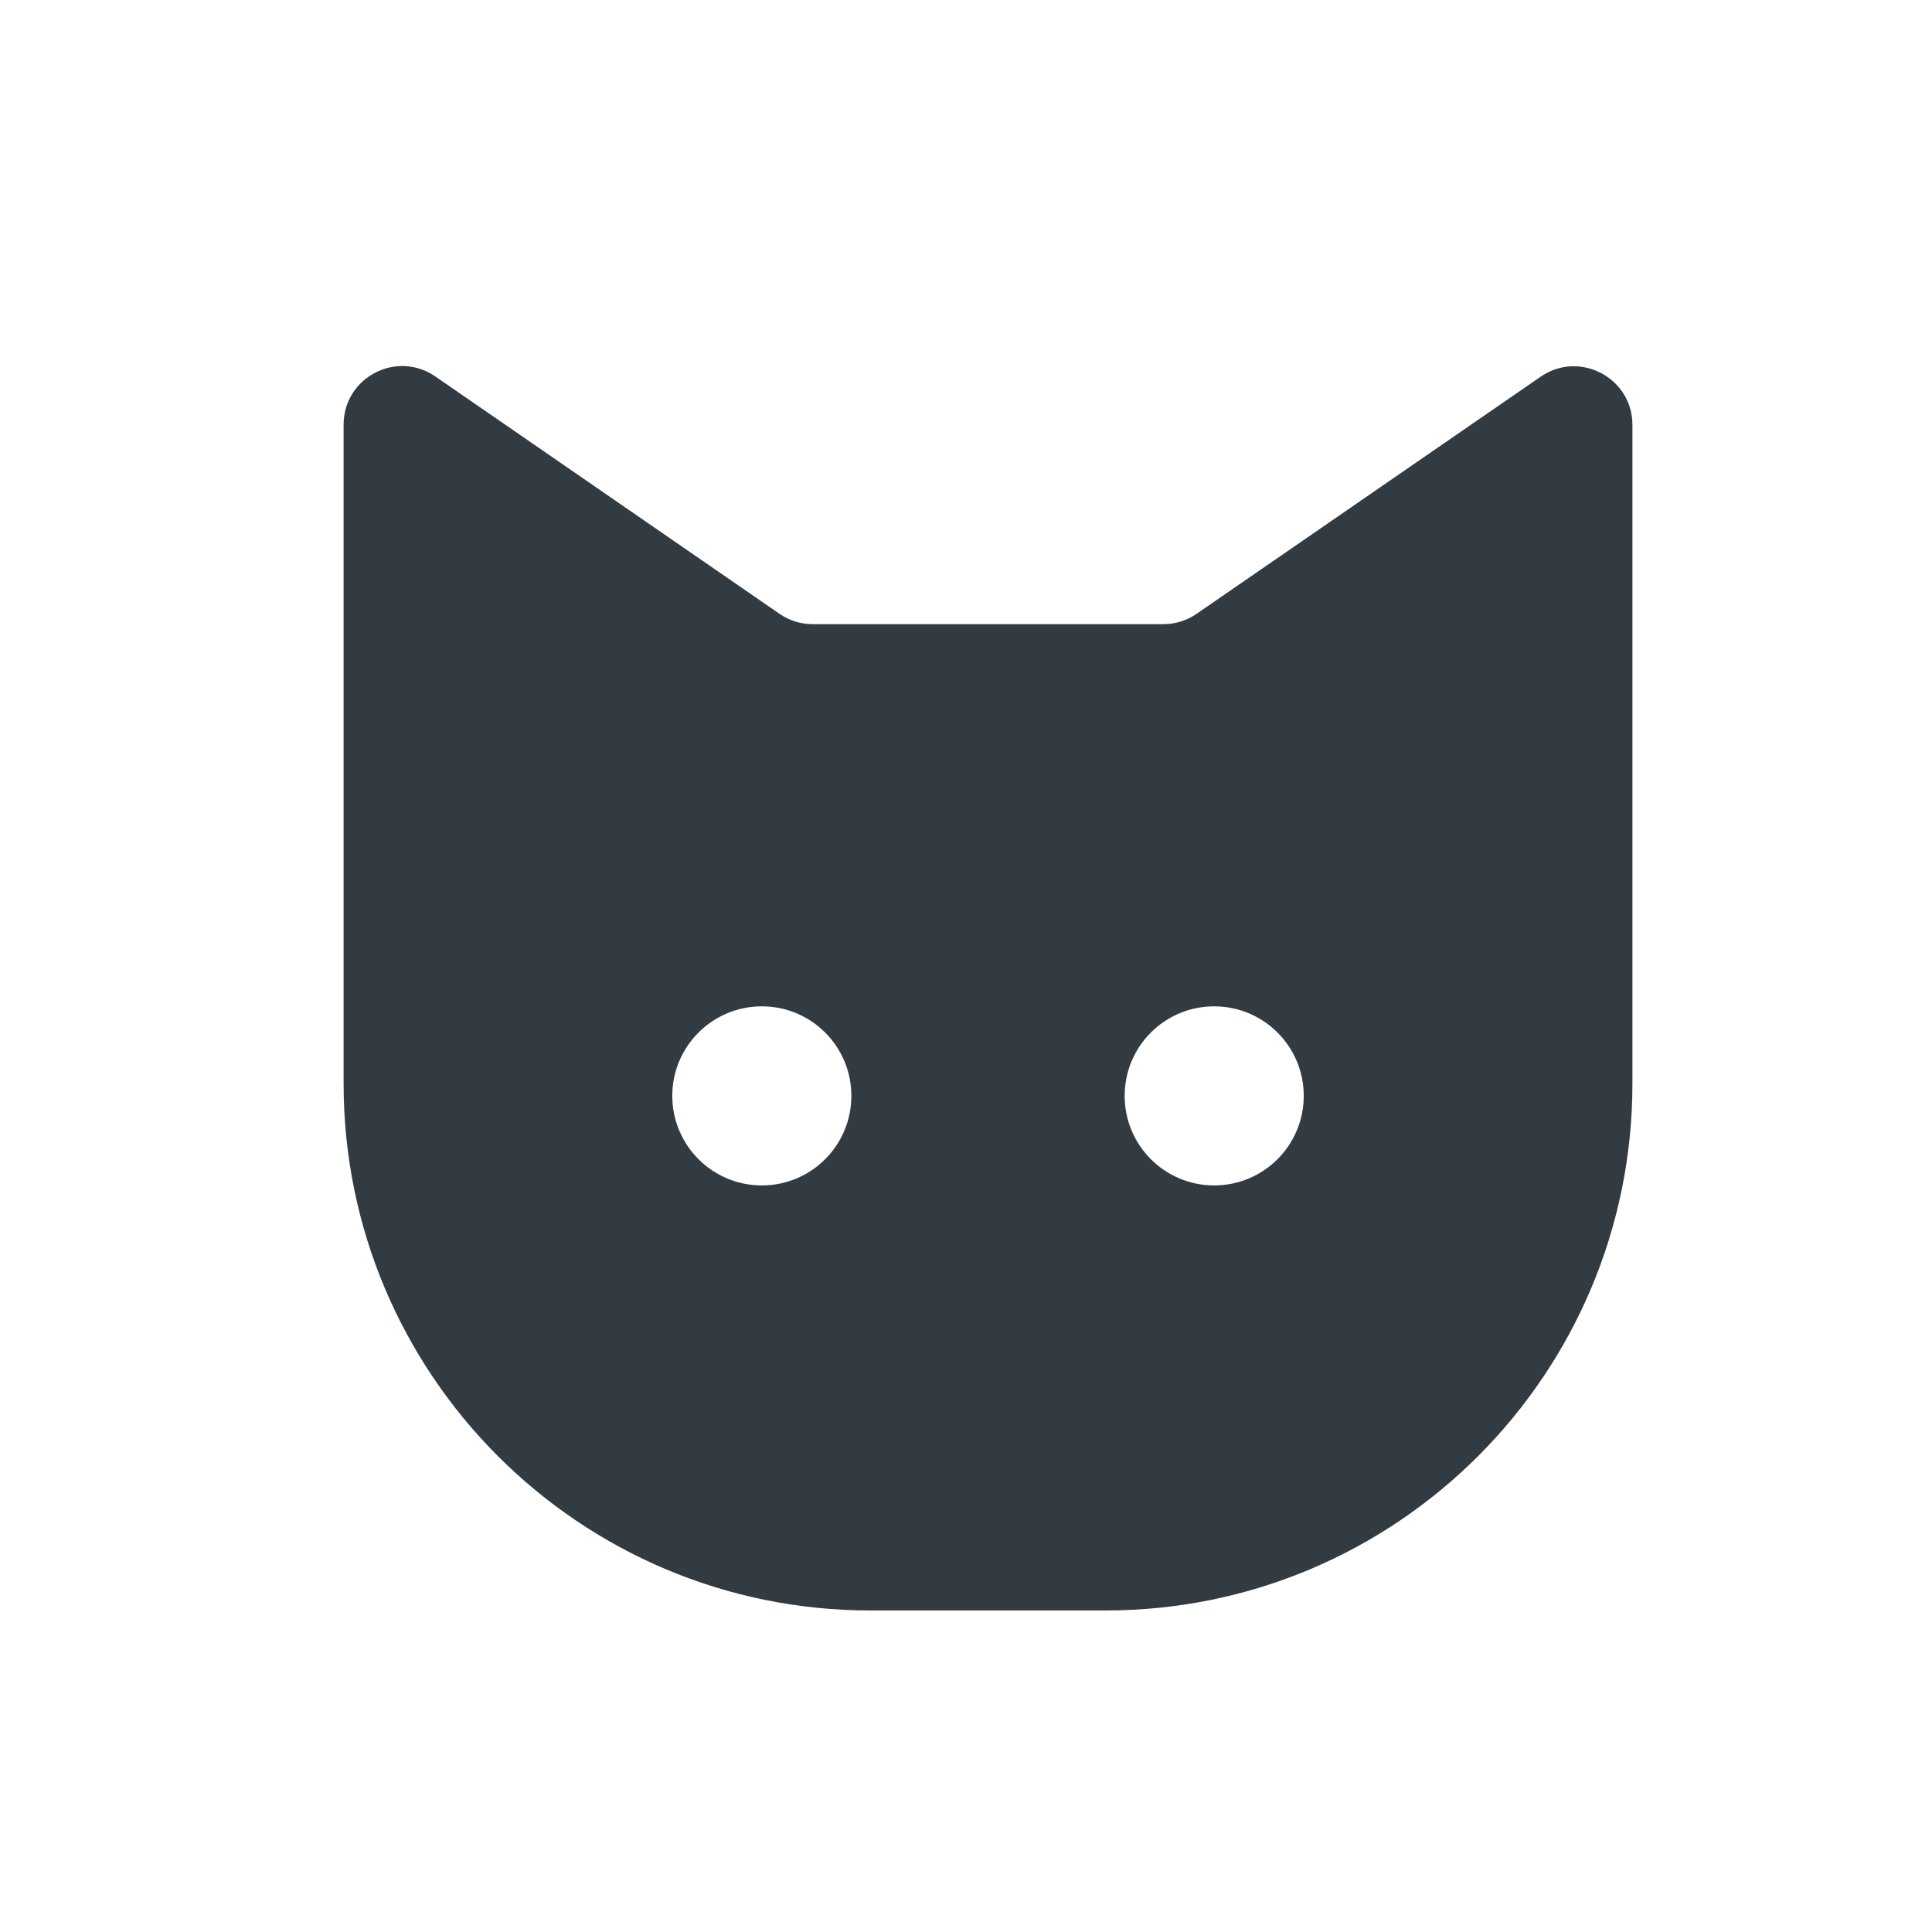<svg width="33" height="33" viewBox="0 0 33 33" fill="none" xmlns="http://www.w3.org/2000/svg">
<path fill-rule="evenodd" clip-rule="evenodd" d="M5.869 13.251V7.254C5.869 6.448 6.773 5.973 7.437 6.431L13.314 10.484C13.481 10.6 13.679 10.661 13.881 10.661H19.871C20.073 10.661 20.271 10.6 20.438 10.485L26.316 6.434C26.979 5.977 27.883 6.452 27.883 7.258V13.251V18.508C27.883 23.478 23.854 27.508 18.883 27.508H14.869C9.898 27.508 5.869 23.478 5.869 18.508V13.251ZM14.542 18.718C14.542 17.873 13.858 17.189 13.013 17.189C12.168 17.189 11.483 17.873 11.483 18.718C11.483 19.563 12.168 20.248 13.013 20.248C13.858 20.248 14.542 19.563 14.542 18.718ZM20.739 17.189C21.584 17.189 22.269 17.873 22.269 18.718C22.269 19.563 21.584 20.248 20.739 20.248C19.894 20.248 19.21 19.563 19.21 18.718C19.21 17.873 19.894 17.189 20.739 17.189Z" fill="#313B41"/>
</svg>
